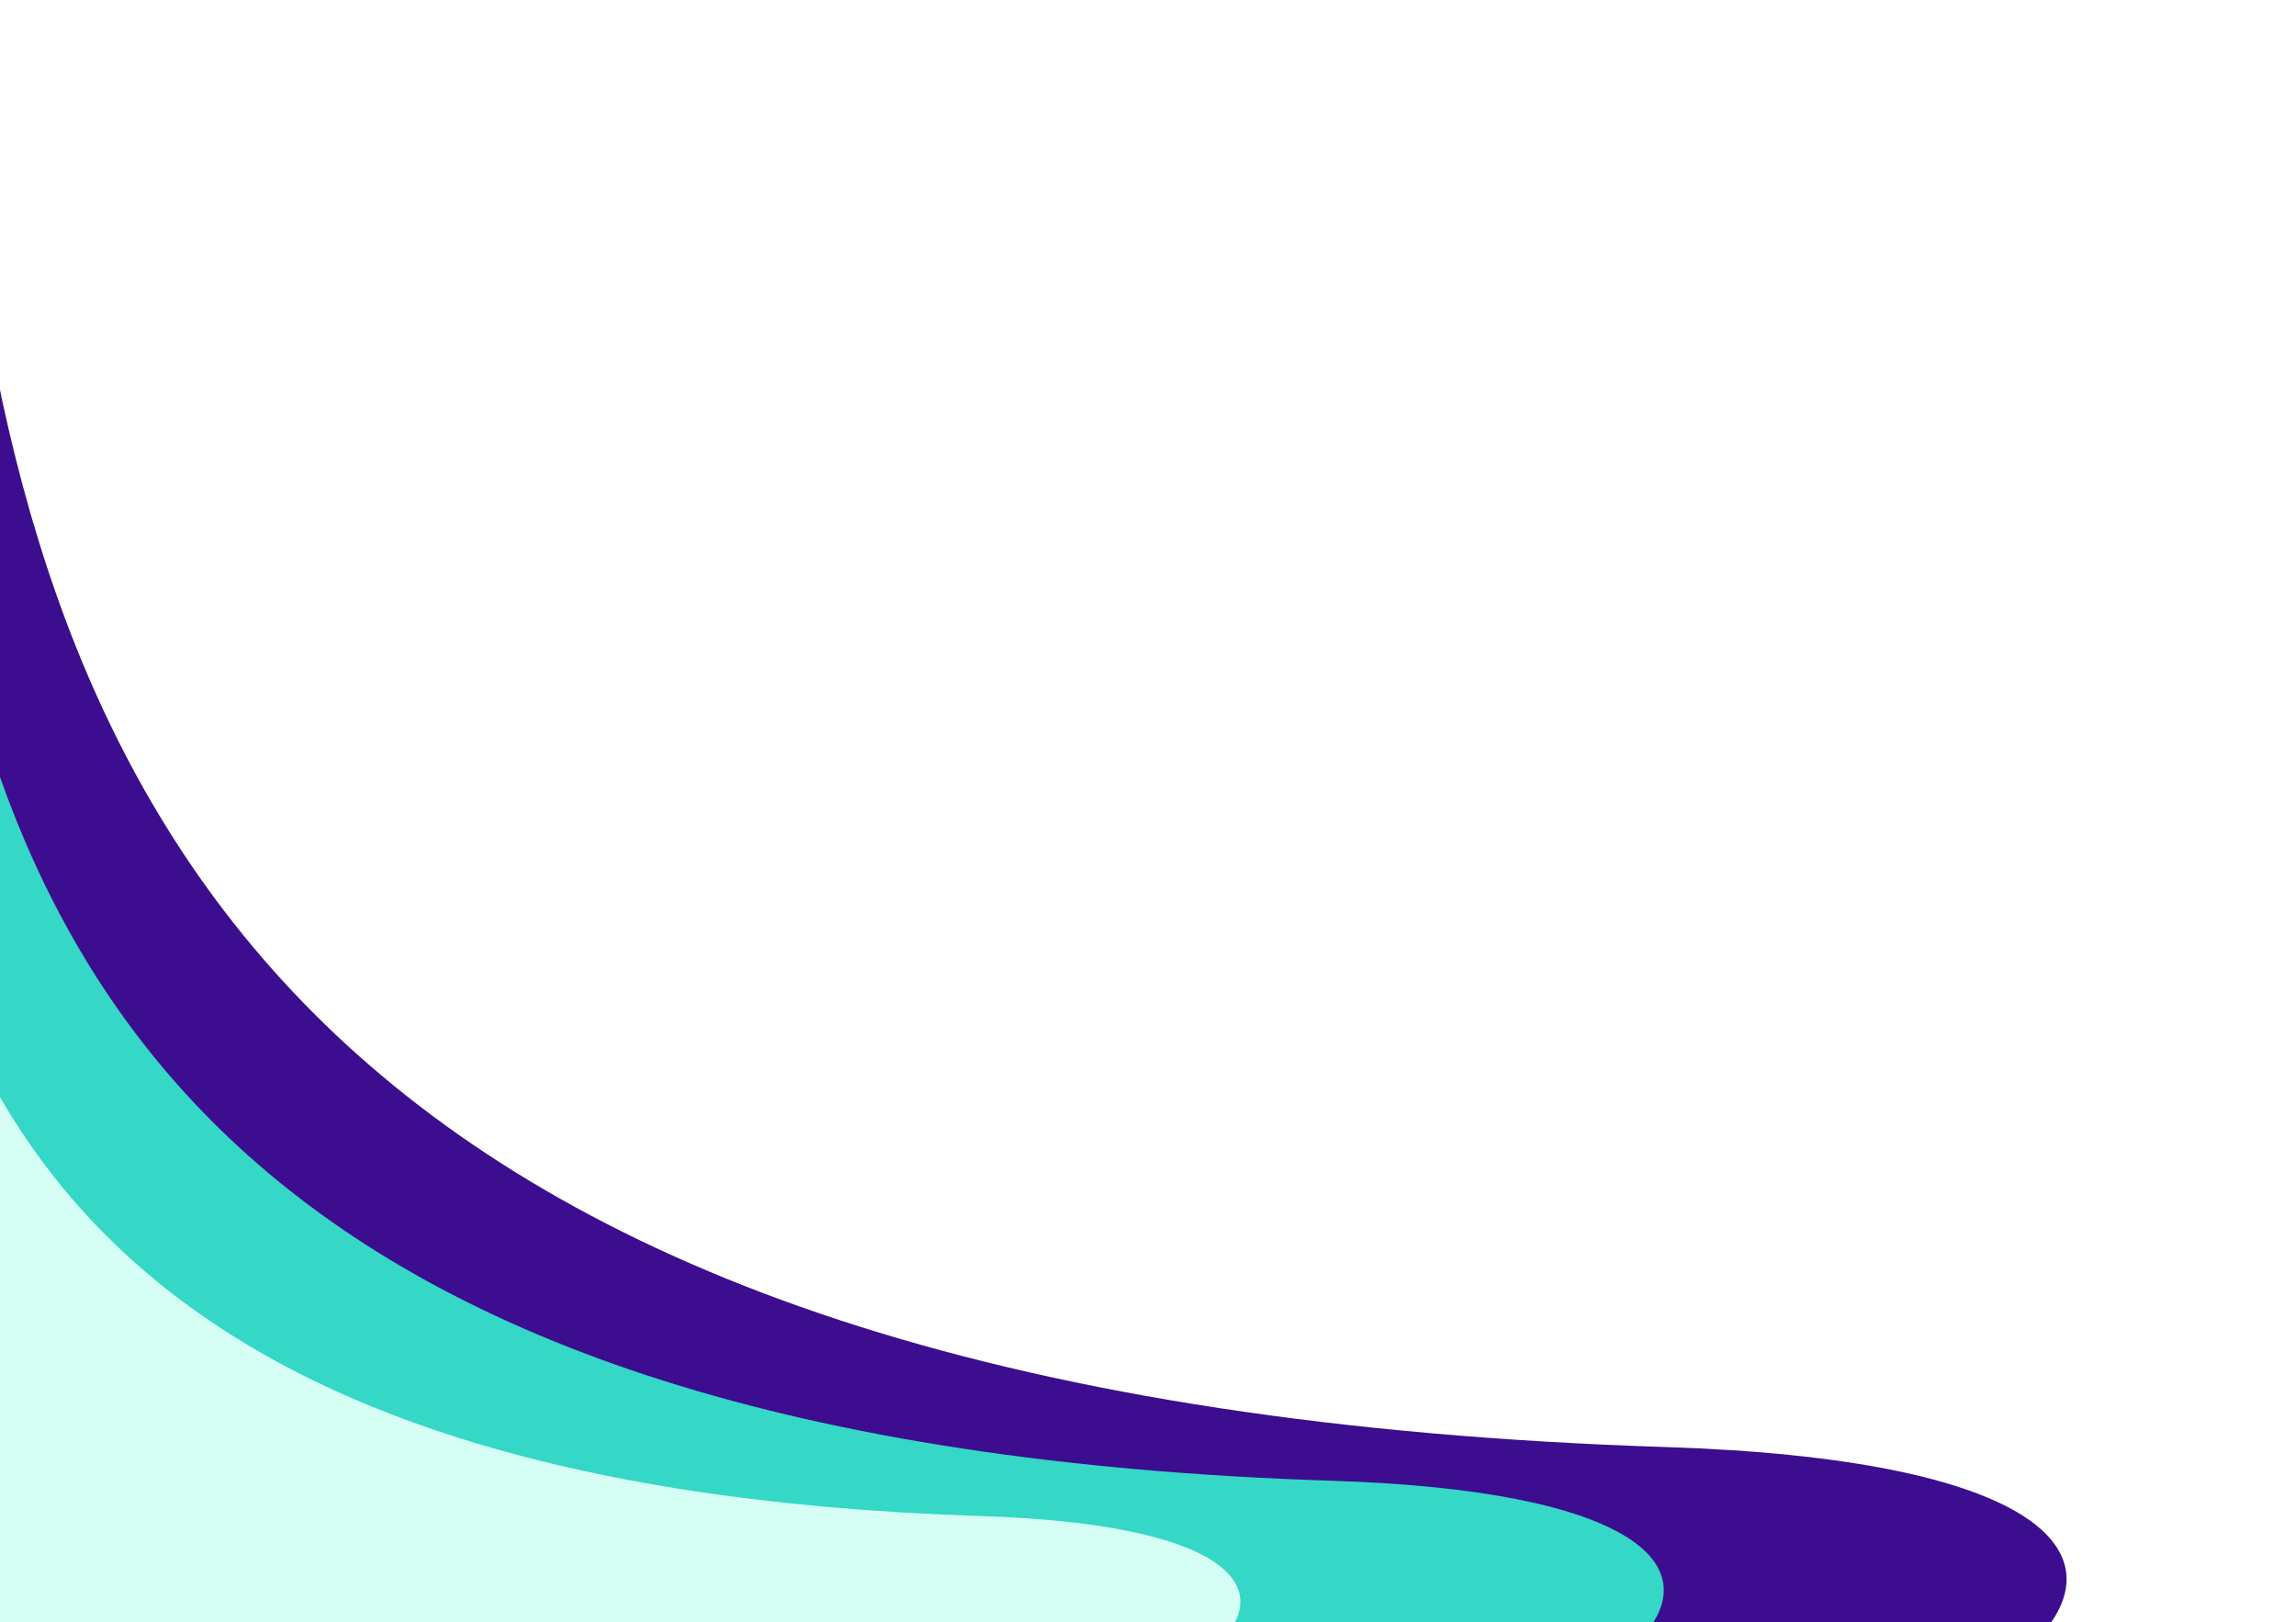 <svg width="1131" height="799" viewBox="0 0 1131 799" fill="none" xmlns="http://www.w3.org/2000/svg">
<g filter="url(#filter0_f_1_227)">
<g filter="url(#filter1_f_1_227)">
<path d="M-13.571 112.556H-42.418L-136 791.82L1001.78 809.258C1046.5 764.545 1002.59 718.606 820.604 712.768C173.703 692.017 27.93 419.147 -13.571 112.556Z" fill="#3C0D8F"/>
</g>
<g filter="url(#filter2_f_1_227)">
<path d="M-34.622 232.391H-58.509L-136 794.82L806.147 809.258C843.181 772.236 806.821 734.198 656.124 729.365C120.452 712.183 -0.256 486.247 -34.622 232.391Z" fill="#35D7C6"/>
</g>
<g filter="url(#filter3_f_1_227)">
<path d="M-56.747 357.932H-75.421L-136 797.962L600.532 809.259C629.484 780.293 601.059 750.533 483.25 746.752C64.484 733.309 -29.881 556.543 -56.747 357.932Z" fill="#D5FFF4"/>
</g>
</g>
<defs>
<filter id="filter0_f_1_227" x="-216" y="32.556" width="1313.98" height="856.702" filterUnits="userSpaceOnUse" color-interpolation-filters="sRGB">
<feFlood flood-opacity="0" result="BackgroundImageFix"/>
<feBlend mode="normal" in="SourceGraphic" in2="BackgroundImageFix" result="shape"/>
<feGaussianBlur stdDeviation="40" result="effect1_foregroundBlur_1_227"/>
</filter>
<filter id="filter1_f_1_227" x="-248.509" y="0.047" width="1379" height="921.721" filterUnits="userSpaceOnUse" color-interpolation-filters="sRGB">
<feFlood flood-opacity="0" result="BackgroundImageFix"/>
<feBlend mode="normal" in="SourceGraphic" in2="BackgroundImageFix" result="shape"/>
<feGaussianBlur stdDeviation="56.255" result="effect1_foregroundBlur_1_227"/>
</filter>
<filter id="filter2_f_1_227" x="-203.506" y="164.886" width="1090.58" height="711.878" filterUnits="userSpaceOnUse" color-interpolation-filters="sRGB">
<feFlood flood-opacity="0" result="BackgroundImageFix"/>
<feBlend mode="normal" in="SourceGraphic" in2="BackgroundImageFix" result="shape"/>
<feGaussianBlur stdDeviation="33.753" result="effect1_foregroundBlur_1_227"/>
</filter>
<filter id="filter3_f_1_227" x="-203.506" y="290.427" width="882.034" height="586.337" filterUnits="userSpaceOnUse" color-interpolation-filters="sRGB">
<feFlood flood-opacity="0" result="BackgroundImageFix"/>
<feBlend mode="normal" in="SourceGraphic" in2="BackgroundImageFix" result="shape"/>
<feGaussianBlur stdDeviation="33.753" result="effect1_foregroundBlur_1_227"/>
</filter>
</defs>
</svg>
